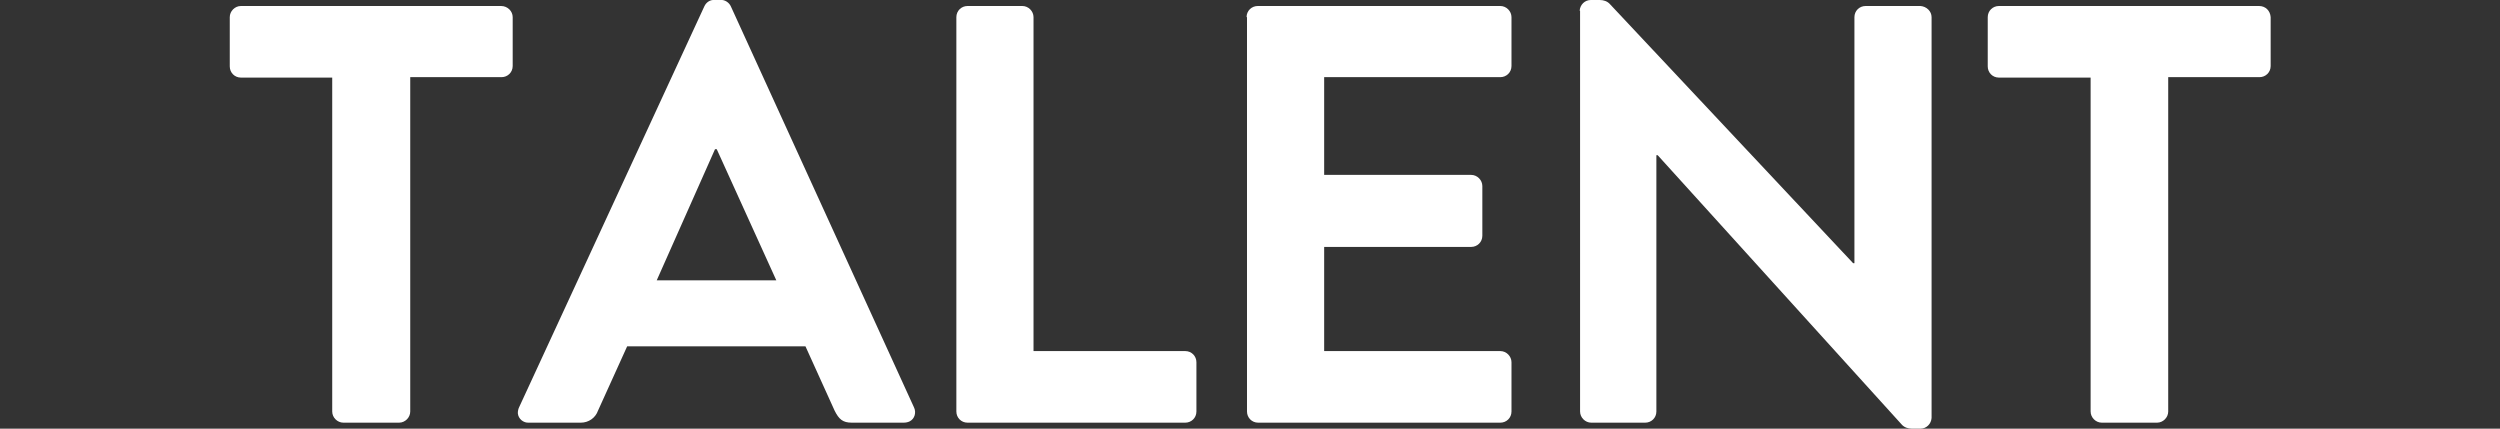 <?xml version="1.0" encoding="utf-8"?>
<!-- Generator: Adobe Illustrator 25.4.1, SVG Export Plug-In . SVG Version: 6.00 Build 0)  -->
<svg version="1.1" id="Layer_1" xmlns="http://www.w3.org/2000/svg" xmlns:xlink="http://www.w3.org/1999/xlink" x="0px" y="0px"
	 viewBox="0 0 583.2 100" style="enable-background:new 0 0 583.2 100;" xml:space="preserve">
<rect x="0" y="0" width="583.2" height="100" fill="#333333" stroke="none"/>
<style type="text/css">
	.st0{fill:#FFFFFF;}
</style>
<g id="Layer_2_00000148640641291374113980000005356435758652598199_">
	<g id="Layer_1-2">
		<path class="st0" d="M77.5,18.1H56.2c-1.5,0-2.6-1.2-2.6-2.6V4c0-1.4,1.2-2.6,2.6-2.6h60.7c1.5,0,2.7,1.2,2.7,2.6c0,0,0,0,0,0
			v11.4c0,1.5-1.2,2.6-2.6,2.6H95.7V96c0,1.4-1.2,2.6-2.6,2.6H80.1c-1.4,0-2.6-1.2-2.6-2.6V18.1z"/>
		<path class="st0" d="M121.1,95l43.2-93.5c0.4-0.9,1.3-1.6,2.4-1.5h1.4c1-0.1,2,0.6,2.4,1.5L213.2,95c0.6,1.2,0.2,2.7-1,3.3
			c-0.4,0.2-0.9,0.3-1.4,0.3h-12.1c-2.1,0-3-0.8-4-2.8l-6.8-15h-41.6l-6.8,15c-0.6,1.7-2.2,2.8-4,2.8h-12.1
			c-1.3,0.1-2.5-0.9-2.6-2.2C120.8,95.9,120.9,95.4,121.1,95z M181.1,65.4l-13.9-30.6h-0.4l-13.6,30.6H181.1z"/>
		<path class="st0" d="M223.1,4c0-1.5,1.2-2.6,2.6-2.6h12.8c1.4,0,2.6,1.2,2.6,2.6v77.9h35.4c1.5,0,2.6,1.2,2.6,2.6V96
			c0,1.5-1.2,2.6-2.6,2.6h-50.8c-1.5,0-2.6-1.2-2.6-2.6V4z"/>
		<path class="st0" d="M290.8,4c0-1.5,1.2-2.6,2.6-2.6H350c1.4,0,2.6,1.2,2.6,2.6v11.4c0,1.5-1.2,2.6-2.6,2.6l0,0h-41.1v22.8h34.3
			c1.4,0,2.6,1.2,2.6,2.6V55c0,1.5-1.2,2.6-2.6,2.6l0,0h-34.3v24.3H350c1.4,0,2.6,1.2,2.6,2.6V96c0,1.5-1.2,2.6-2.6,2.6l0,0h-56.5
			c-1.5,0-2.6-1.2-2.6-2.6V4z"/>
		<path class="st0" d="M368.5,2.5c0.1-1.4,1.2-2.5,2.6-2.5h2.1c0.9,0,1.8,0.3,2.4,1l56.7,60.4h0.3V4c0-1.5,1.2-2.6,2.6-2.6l0,0H448
			c1.4,0.1,2.6,1.2,2.6,2.6v93.5c-0.1,1.4-1.2,2.5-2.6,2.5h-2c-0.9,0-1.8-0.3-2.4-1l-56.9-62.8h-0.3V96c0,1.5-1.2,2.6-2.6,2.6l0,0
			h-12.6c-1.4,0-2.6-1.2-2.6-2.6V2.5z"/>
		<path class="st0" d="M487.5,18.1h-21.2c-1.5,0-2.6-1.2-2.6-2.6c0,0,0,0,0,0V4c0-1.5,1.2-2.6,2.6-2.6l0,0h60.7
			c1.5,0,2.6,1.1,2.7,2.6c0,0,0,0,0,0v11.4c0,1.5-1.2,2.6-2.6,2.6c0,0,0,0,0,0h-21.3V96c0,1.4-1.2,2.6-2.6,2.6h-12.9
			c-1.4,0-2.6-1.2-2.6-2.6V18.1z"/>
	</g>
</g>
</svg>

